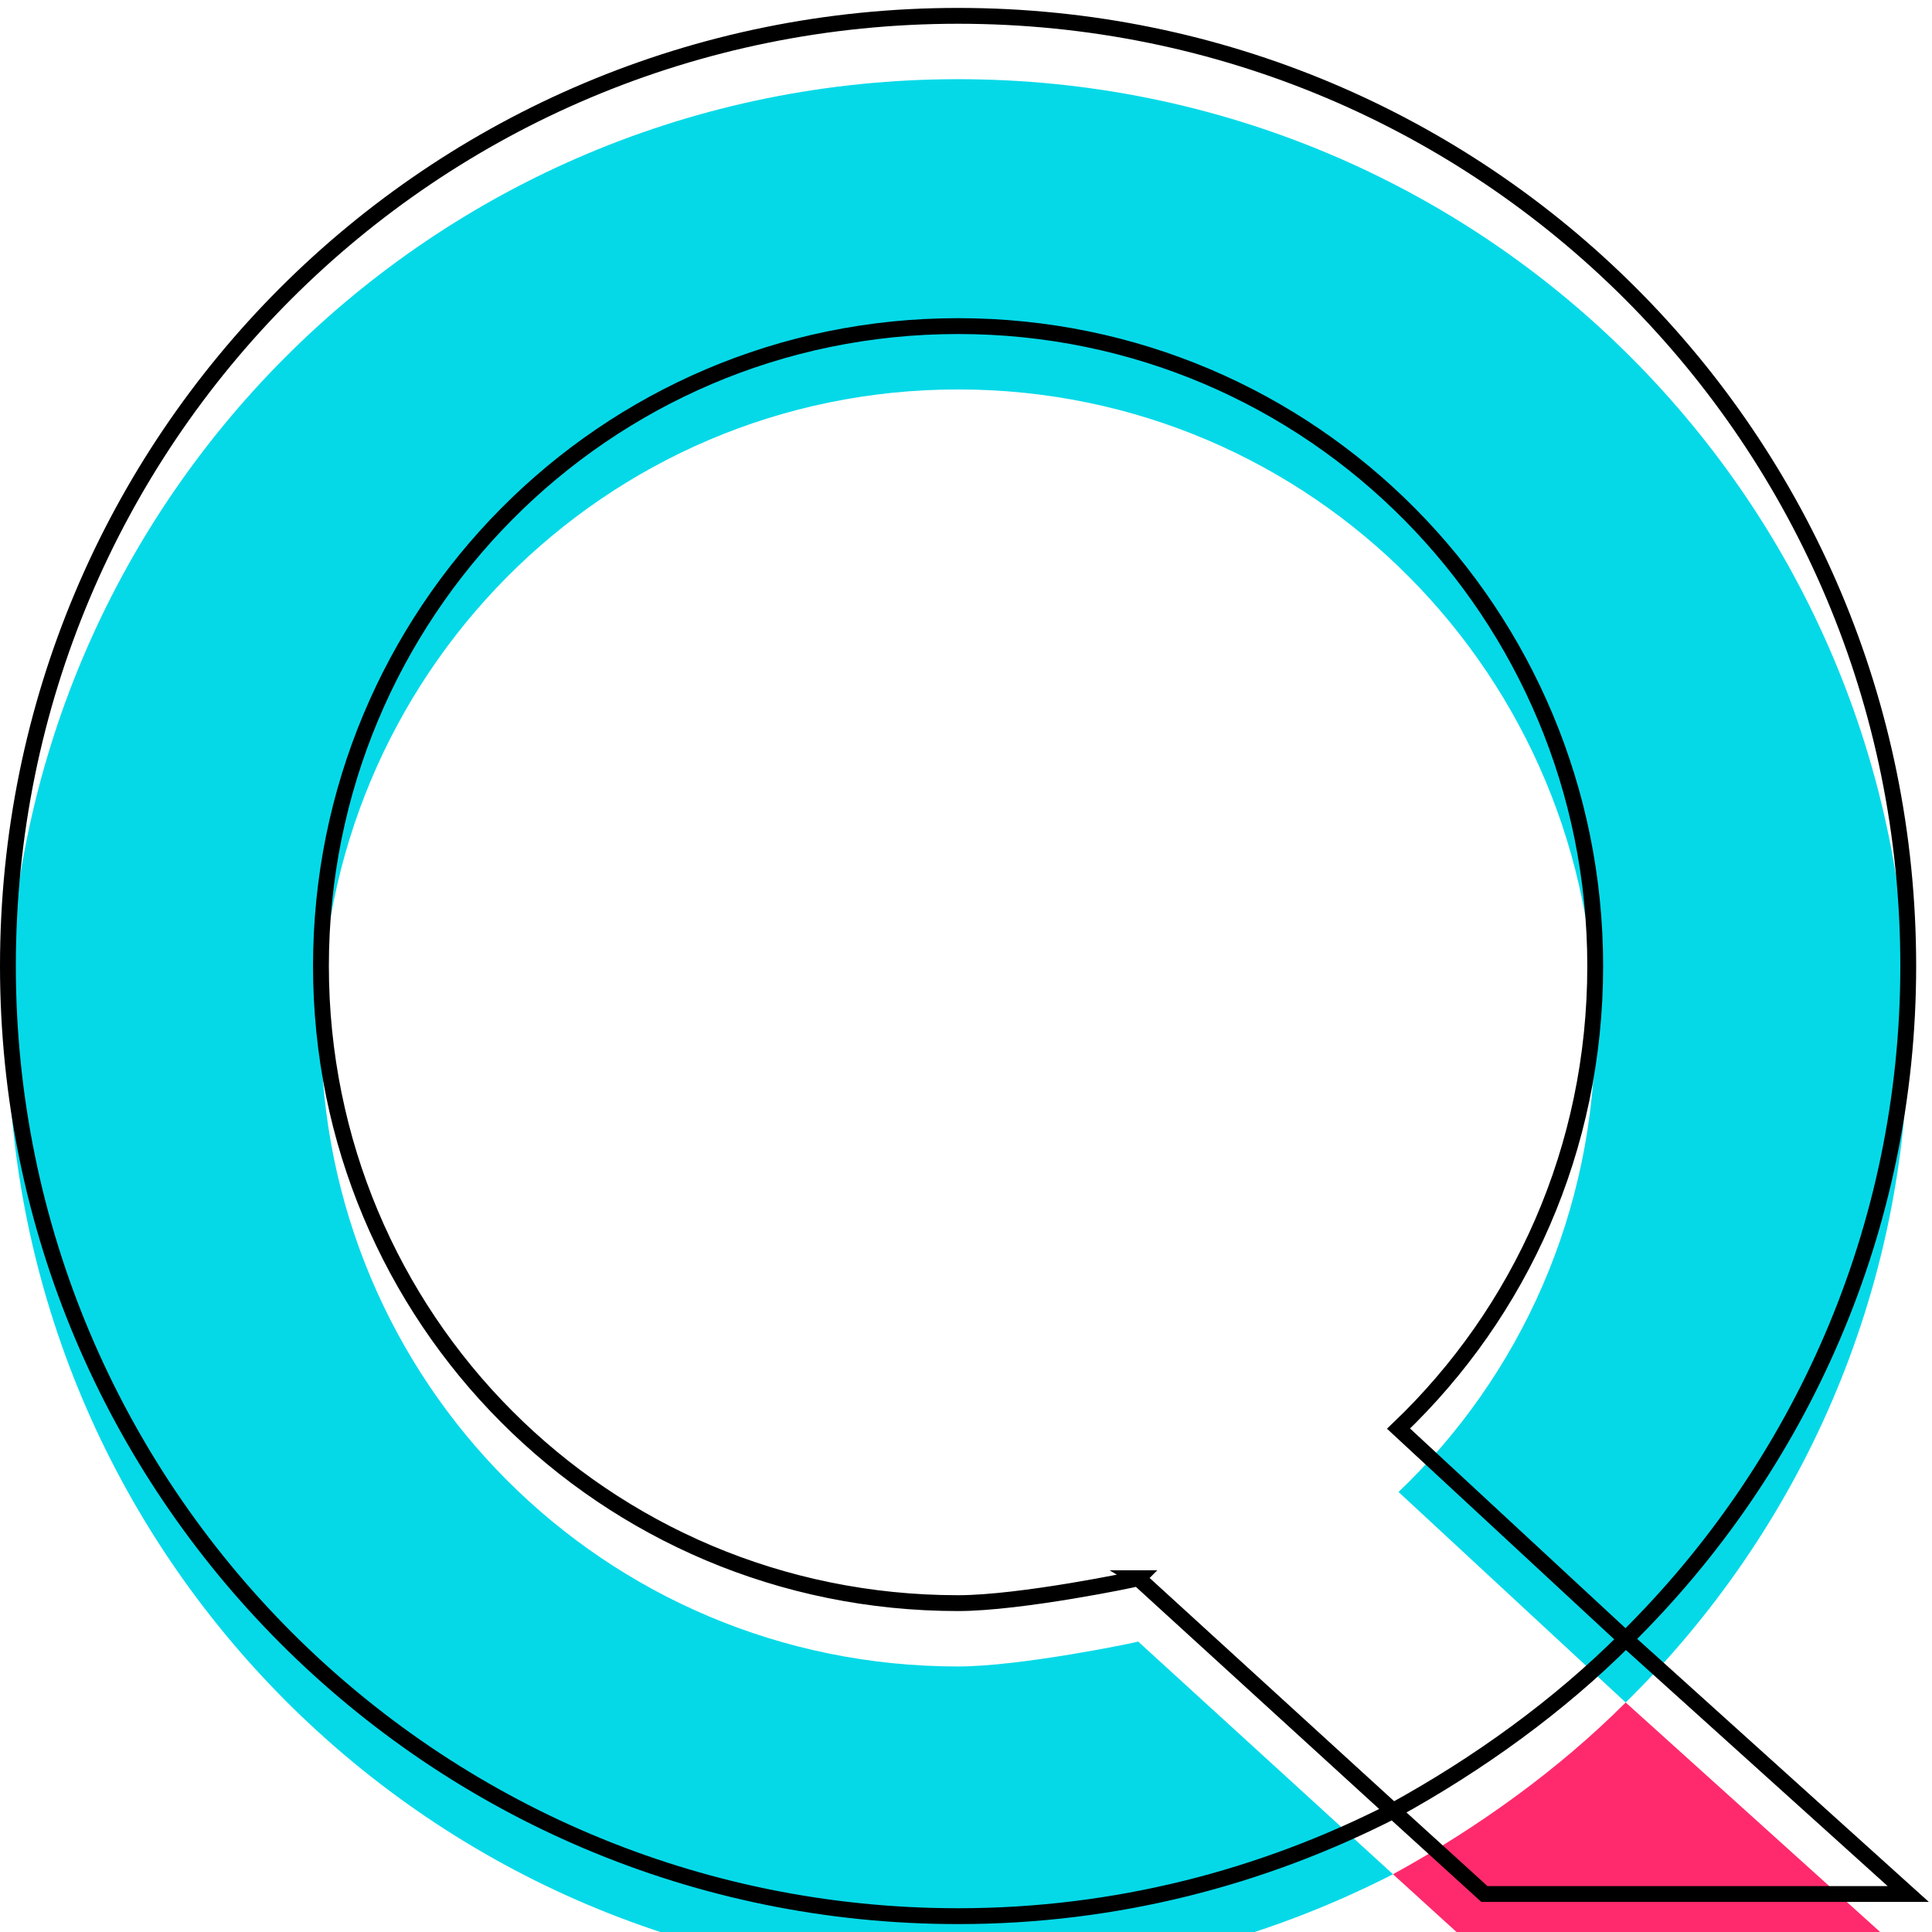 <svg width="122" height="122" viewBox="0 0 122 122" fill="none" xmlns="http://www.w3.org/2000/svg">
<g filter="url(#filter0_i_23_18)">
<path fill-rule="evenodd" clip-rule="evenodd" d="M71.873 99.659L71.872 99.66L71.87 99.659L71.873 99.659Z" fill="#05D9E8"/>
<path d="M60.5 121C70.471 121 79.742 118.551 87.964 114.353L71.872 99.66C71.764 99.717 64.448 101.233 60.5 101.233C38.109 101.233 20.267 83.216 20.267 61C20.267 38.784 38.109 20.592 60.5 20.592C82.891 20.592 100.733 38.784 100.733 61C100.733 72.545 96.01 82.866 88.313 90.213L102.657 103.507C113.678 92.662 120.5 77.618 120.5 61C120.5 27.764 93.736 1 60.5 1C27.264 1 0.5 27.764 0.5 61C0.5 94.061 27.264 121 60.5 121Z" fill="#05D9E8"/>
<path d="M102.657 103.507C98.459 107.706 93.386 111.379 87.964 114.353L93.736 119.601H120.5L111.579 111.554L102.657 103.507Z" fill="#FF2A6D"/>
</g>
<path d="M87.964 114.353C79.742 118.551 70.471 121 60.5 121C27.264 121 0.5 94.061 0.5 61C0.5 27.764 27.264 1 60.5 1C93.736 1 120.5 27.764 120.5 61C120.5 77.618 113.678 92.662 102.657 103.507M87.964 114.353C93.386 111.379 98.459 107.706 102.657 103.507M87.964 114.353L93.736 119.601H120.5L111.579 111.554L102.657 103.507M87.964 114.353L71.872 99.66M102.657 103.507L88.313 90.213C96.01 82.866 100.733 72.545 100.733 61C100.733 38.784 82.891 20.592 60.5 20.592C38.109 20.592 20.267 38.784 20.267 61C20.267 83.216 38.109 101.233 60.5 101.233C64.448 101.233 71.764 99.717 71.872 99.66M71.872 99.66L71.87 99.659L71.873 99.659L71.872 99.66Z" stroke="black"/>
<defs>
<filter id="filter0_i_23_18" x="0" y="0.5" width="121.801" height="125" filterUnits="userSpaceOnUse" color-interpolation-filters="sRGB">
<feFlood flood-opacity="0" result="BackgroundImageFix"/>
<feBlend mode="normal" in="SourceGraphic" in2="BackgroundImageFix" result="shape"/>
<feColorMatrix in="SourceAlpha" type="matrix" values="0 0 0 0 0 0 0 0 0 0 0 0 0 0 0 0 0 0 127 0" result="hardAlpha"/>
<feOffset dy="4"/>
<feGaussianBlur stdDeviation="2"/>
<feComposite in2="hardAlpha" operator="arithmetic" k2="-1" k3="1"/>
<feColorMatrix type="matrix" values="0 0 0 0 0 0 0 0 0 0 0 0 0 0 0 0 0 0 0.25 0"/>
<feBlend mode="normal" in2="shape" result="effect1_innerShadow_23_18"/>
</filter>
</defs>
</svg>
